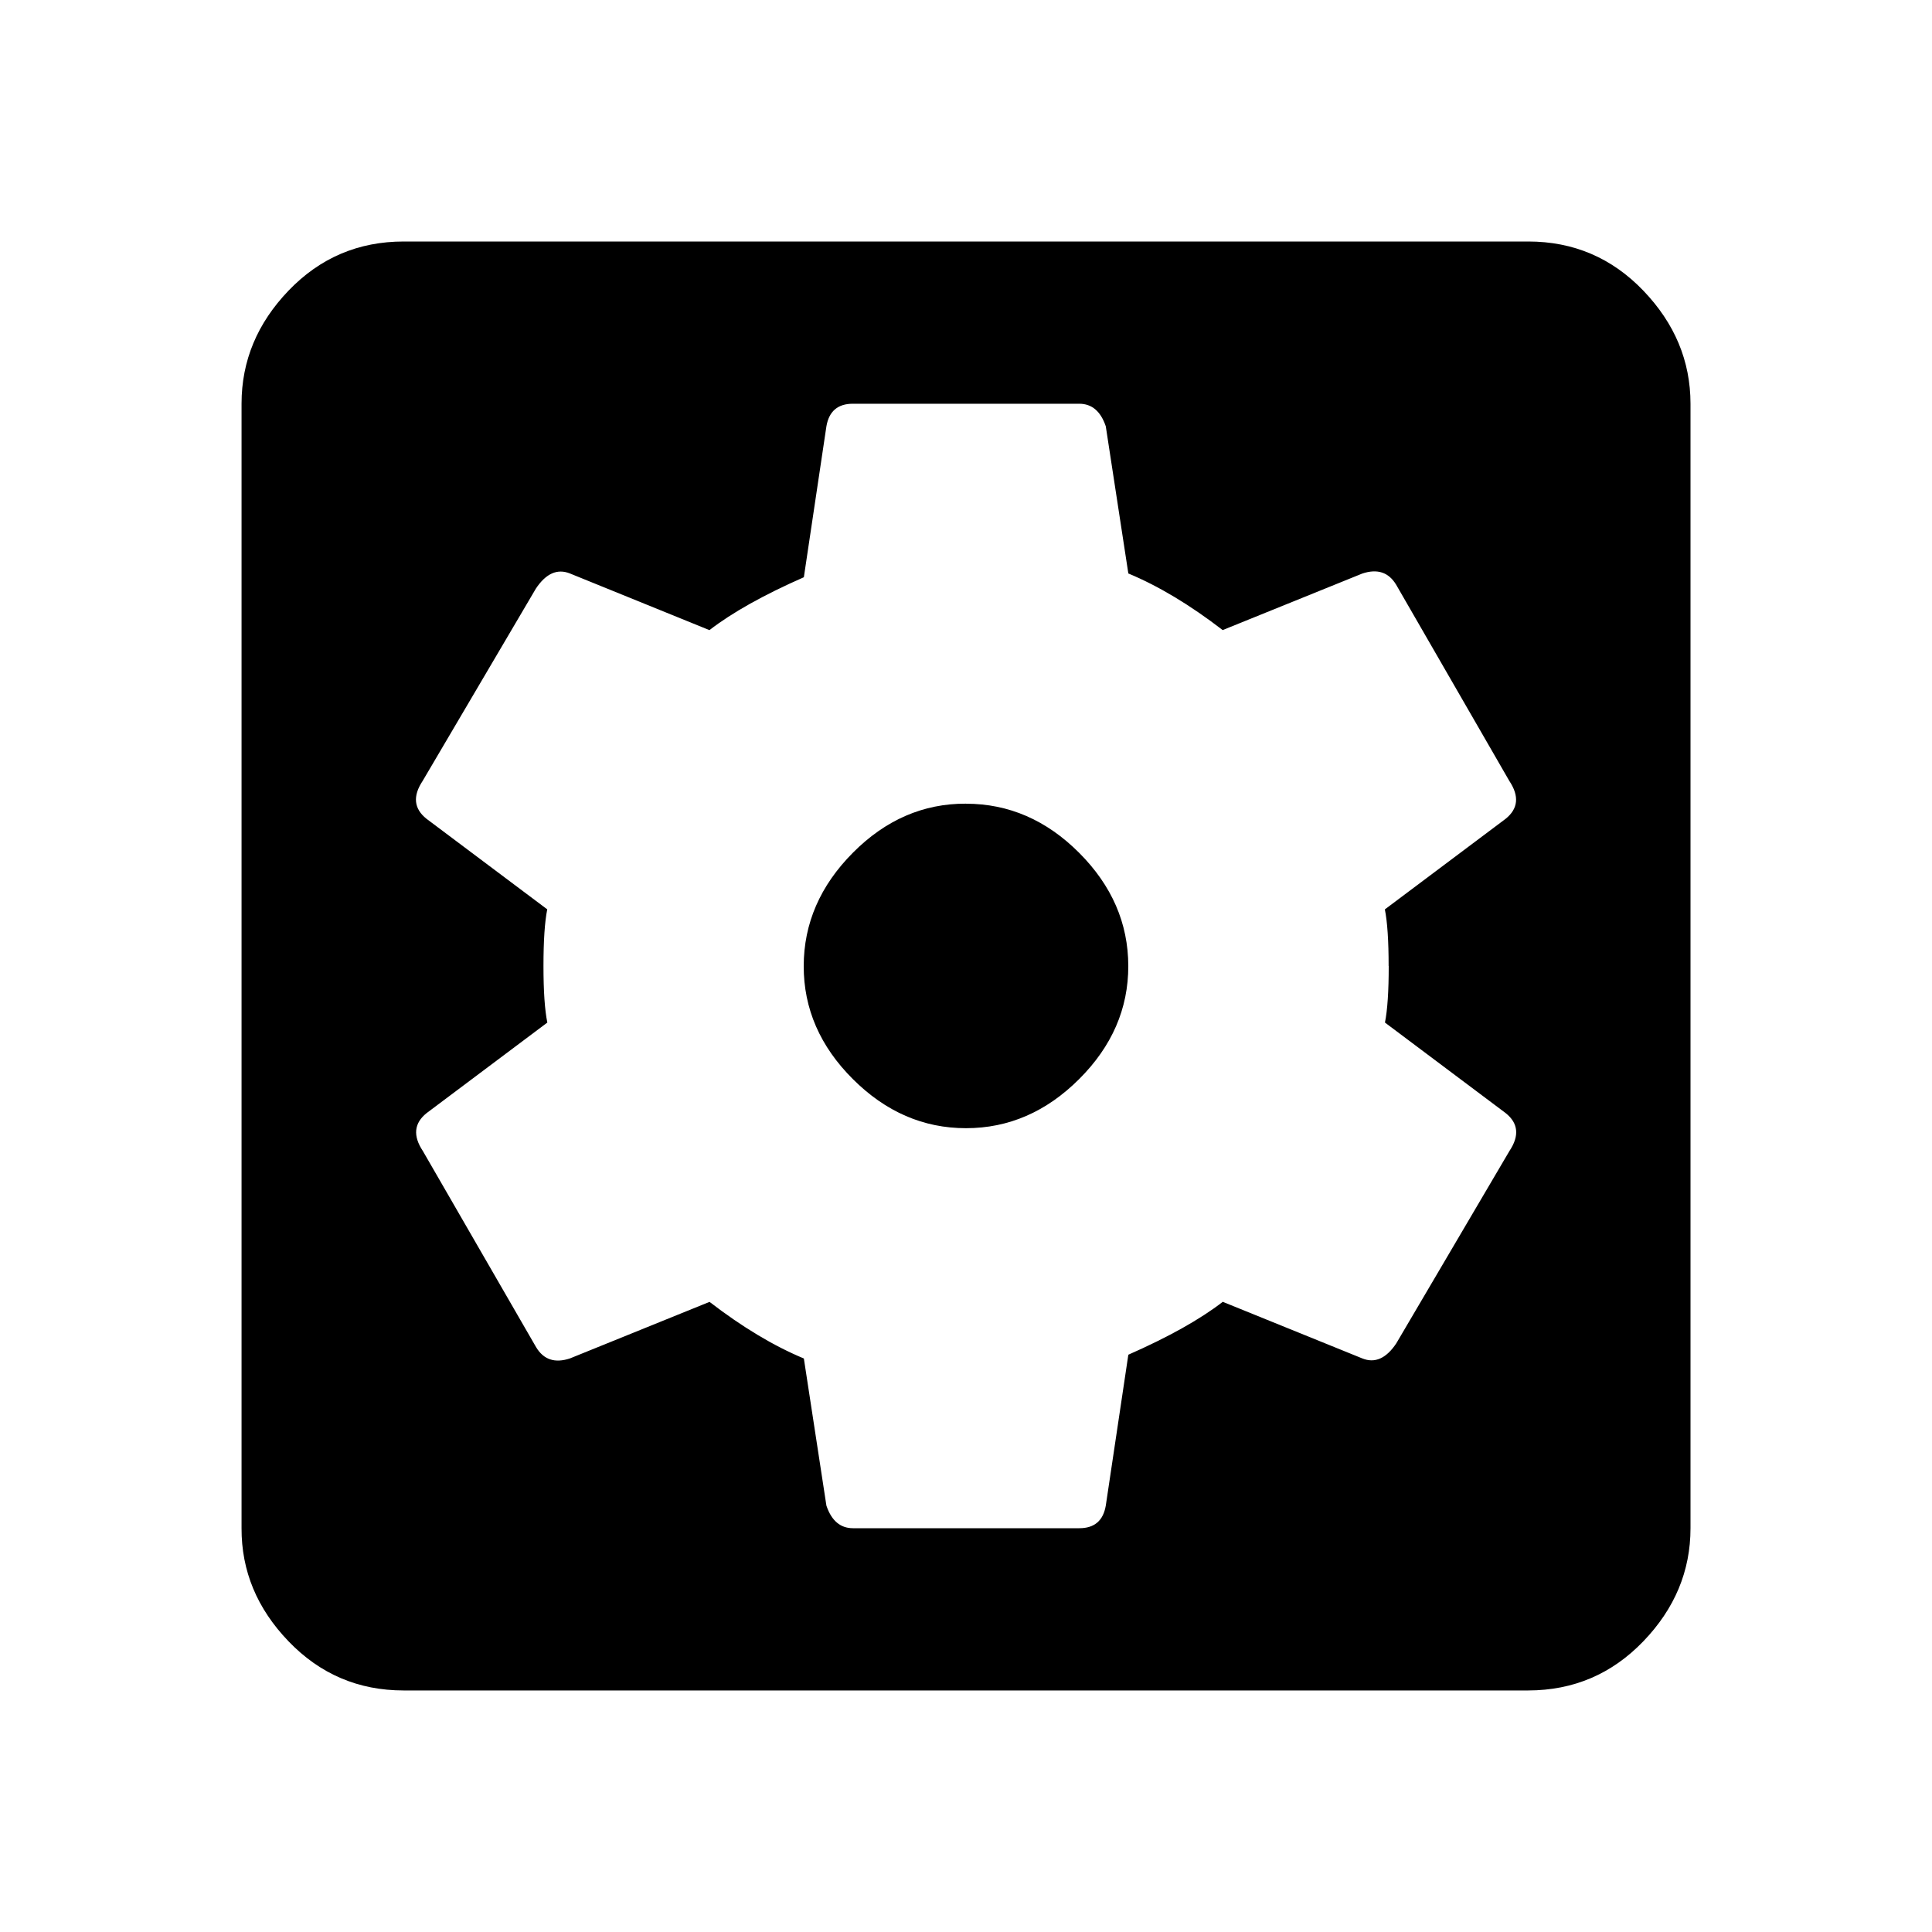 <?xml version="1.0"?><svg xmlns="http://www.w3.org/2000/svg" width="40" height="40" viewBox="0 0 40 40"><path d="m28.75 20q0-0.783-0.078-1.172l2.5-1.875q0.39-0.313 0.078-0.783l-2.343-4.062q-0.233-0.39-0.703-0.233l-2.89 1.17q-1.017-0.783-1.953-1.172l-0.467-3.047q-0.158-0.467-0.55-0.467h-4.687q-0.467 0-0.547 0.467l-0.467 3.125q-1.25 0.55-1.955 1.095l-2.888-1.173q-0.392-0.157-0.705 0.313l-2.345 3.983q-0.312 0.47 0.08 0.783l2.5 1.875q-0.078 0.39-0.078 1.172t0.08 1.172l-2.5 1.875q-0.39 0.313-0.078 0.783l2.345 4.062q0.233 0.39 0.703 0.233l2.888-1.17q1.017 0.783 1.953 1.172l0.467 3.047q0.158 0.467 0.55 0.467h4.687q0.467 0 0.547-0.467l0.467-3.125q1.25-0.55 1.955-1.095l2.89 1.172q0.39 0.157 0.703-0.313l2.343-3.983q0.313-0.47-0.078-0.783l-2.5-1.875q0.078-0.39 0.078-1.172z m2.89-15q1.407 0 2.383 1.017t0.977 2.34v23.283q0 1.327-0.977 2.342t-2.383 1.017h-23.283q-1.405 0-2.383-1.017t-0.973-2.342v-23.283q0-1.327 0.975-2.342t2.383-1.015h23.283z m-11.64 11.64q1.328 0 2.343 1.017t1.017 2.342-1.017 2.342-2.343 1.017-2.343-1.017-1.017-2.34 1.017-2.345 2.343-1.017z"></path></svg>